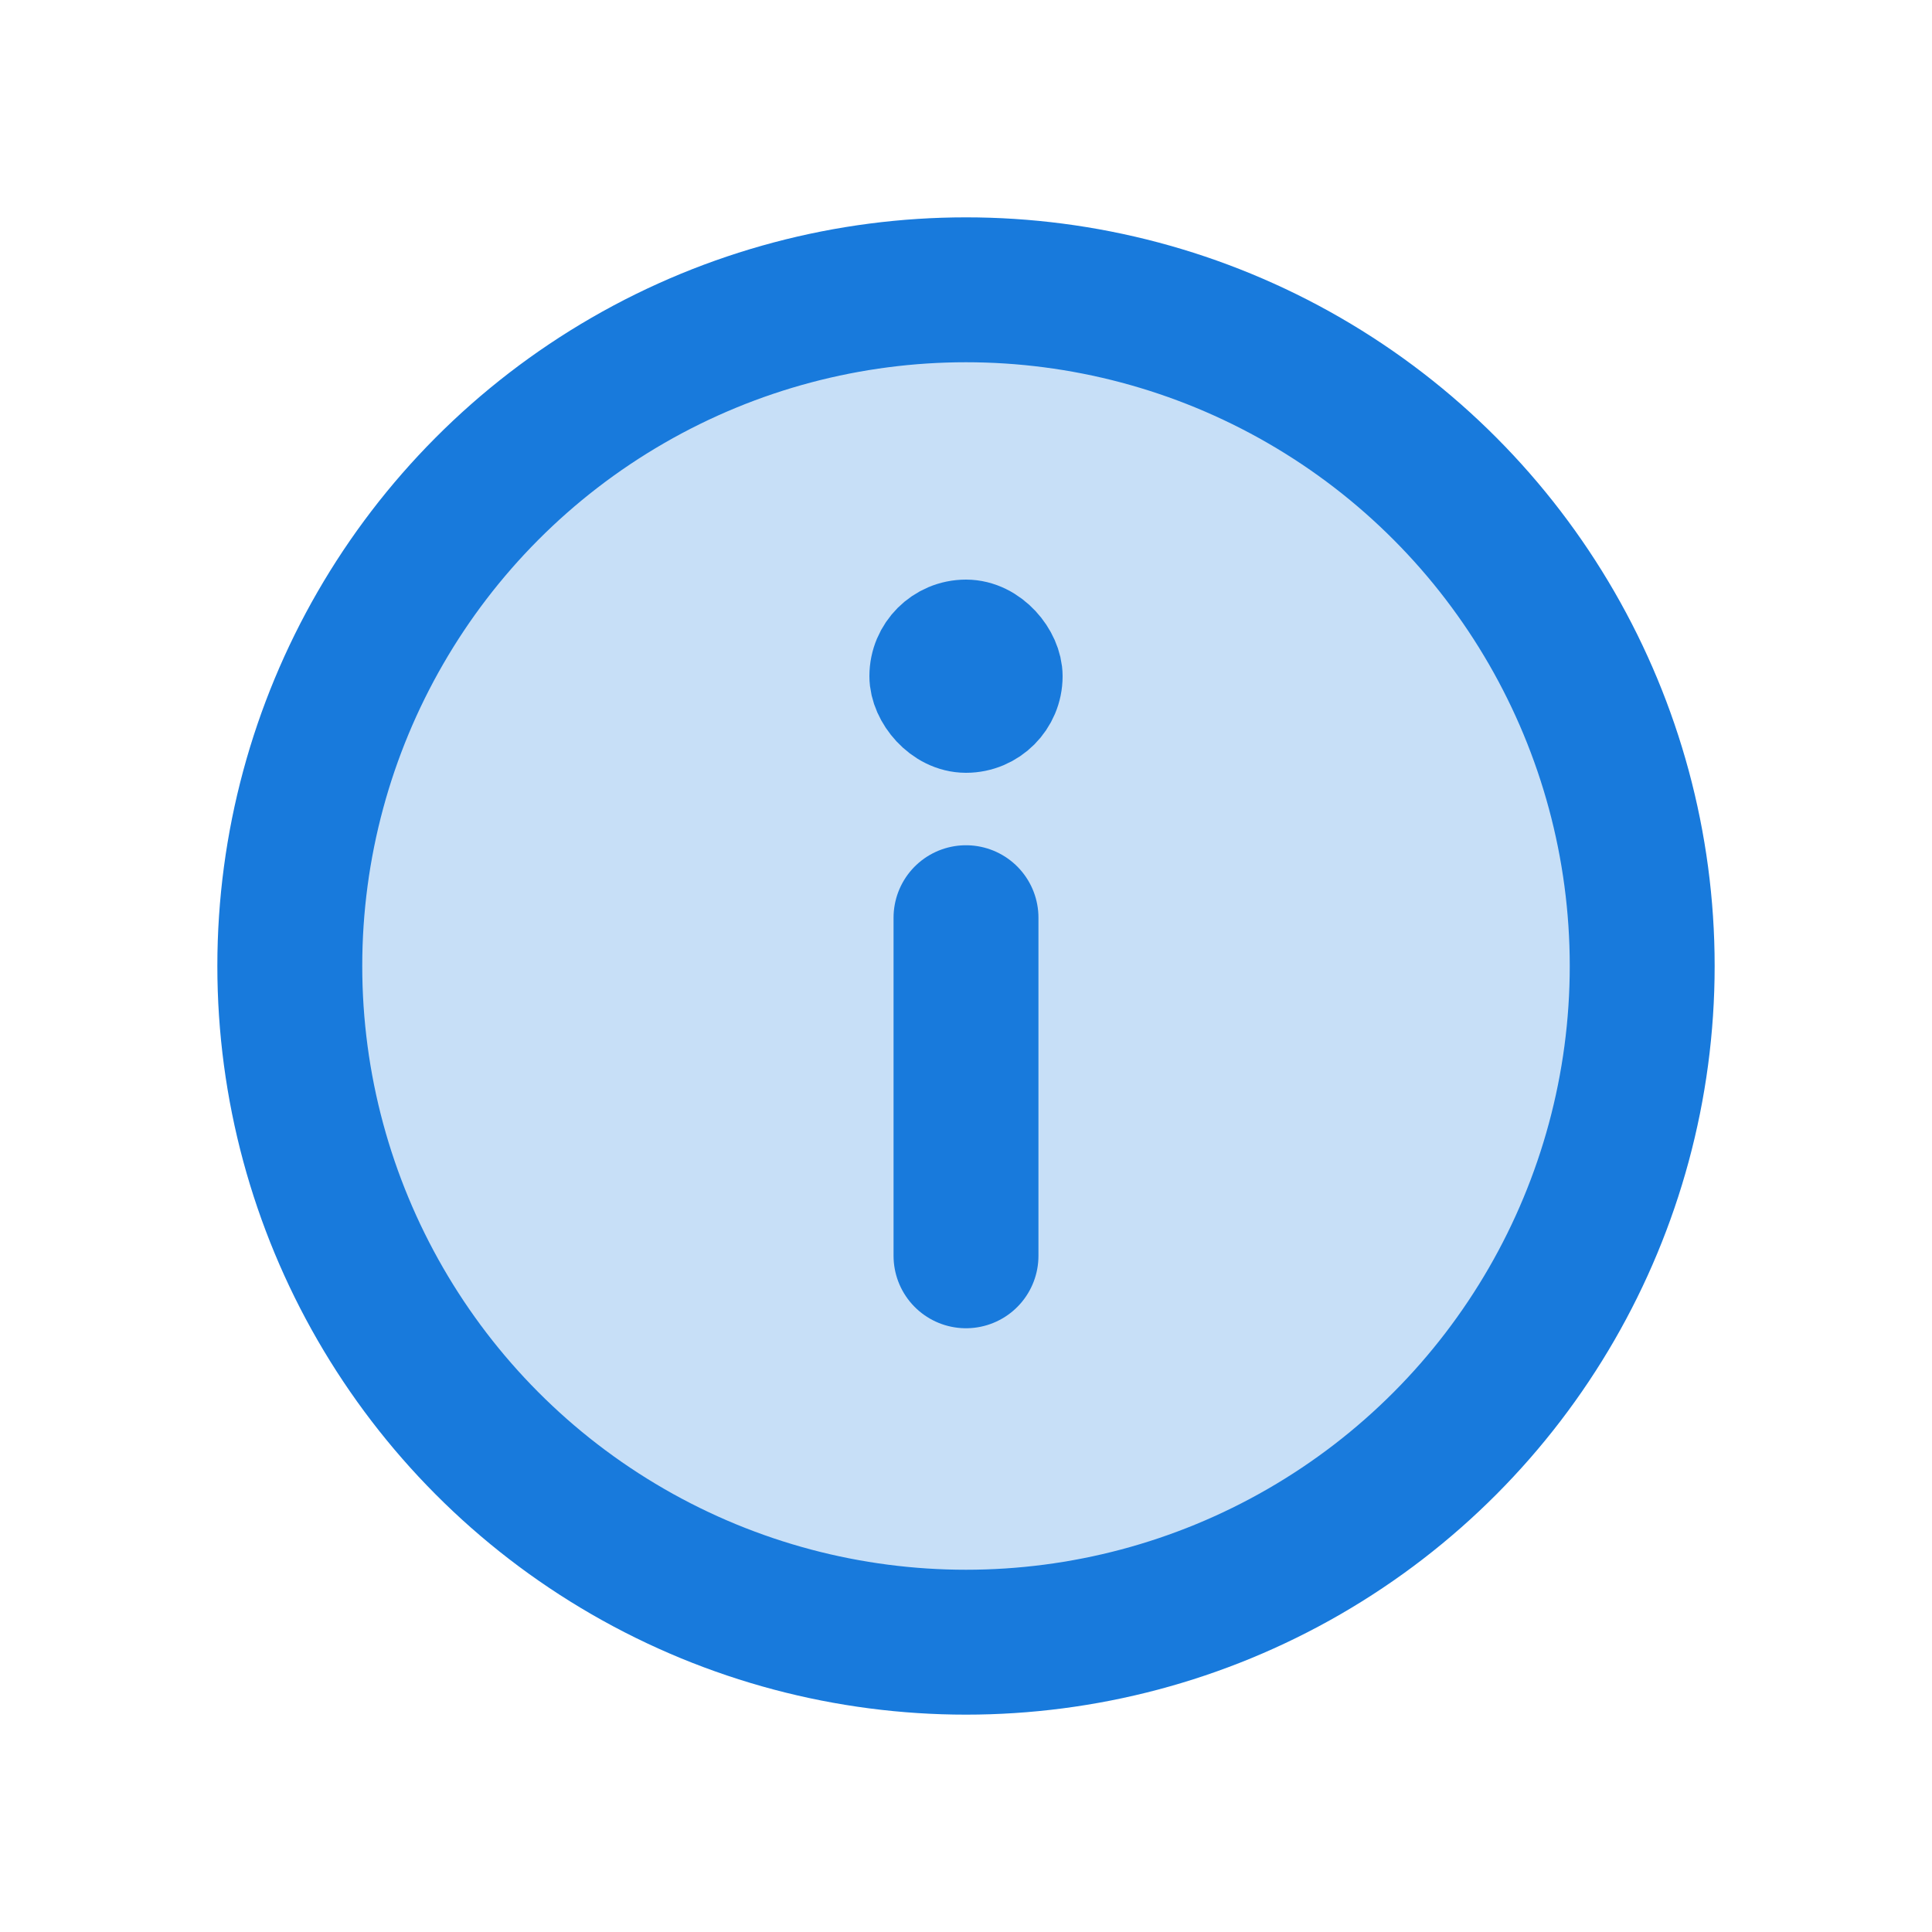 <svg width="20" height="20" viewBox="0 0 20 20" fill="none" xmlns="http://www.w3.org/2000/svg">
    <circle cx="10" cy="10" r="7" fill="#187ADC" fill-opacity="0.24" stroke="#187ADC" stroke-width="1.5" stroke-linecap="round" stroke-linejoin="round"/>
    <path d="M10 13L10 9.5" stroke="#187ADC" stroke-width="1.5" stroke-linecap="round" stroke-linejoin="round"/>
    <rect x="10.5" y="7.5" width="1" height="1" rx="0.5" transform="rotate(-180 10.5 7.5)" fill="#187ADC" stroke="#187ADC"/>
</svg>
